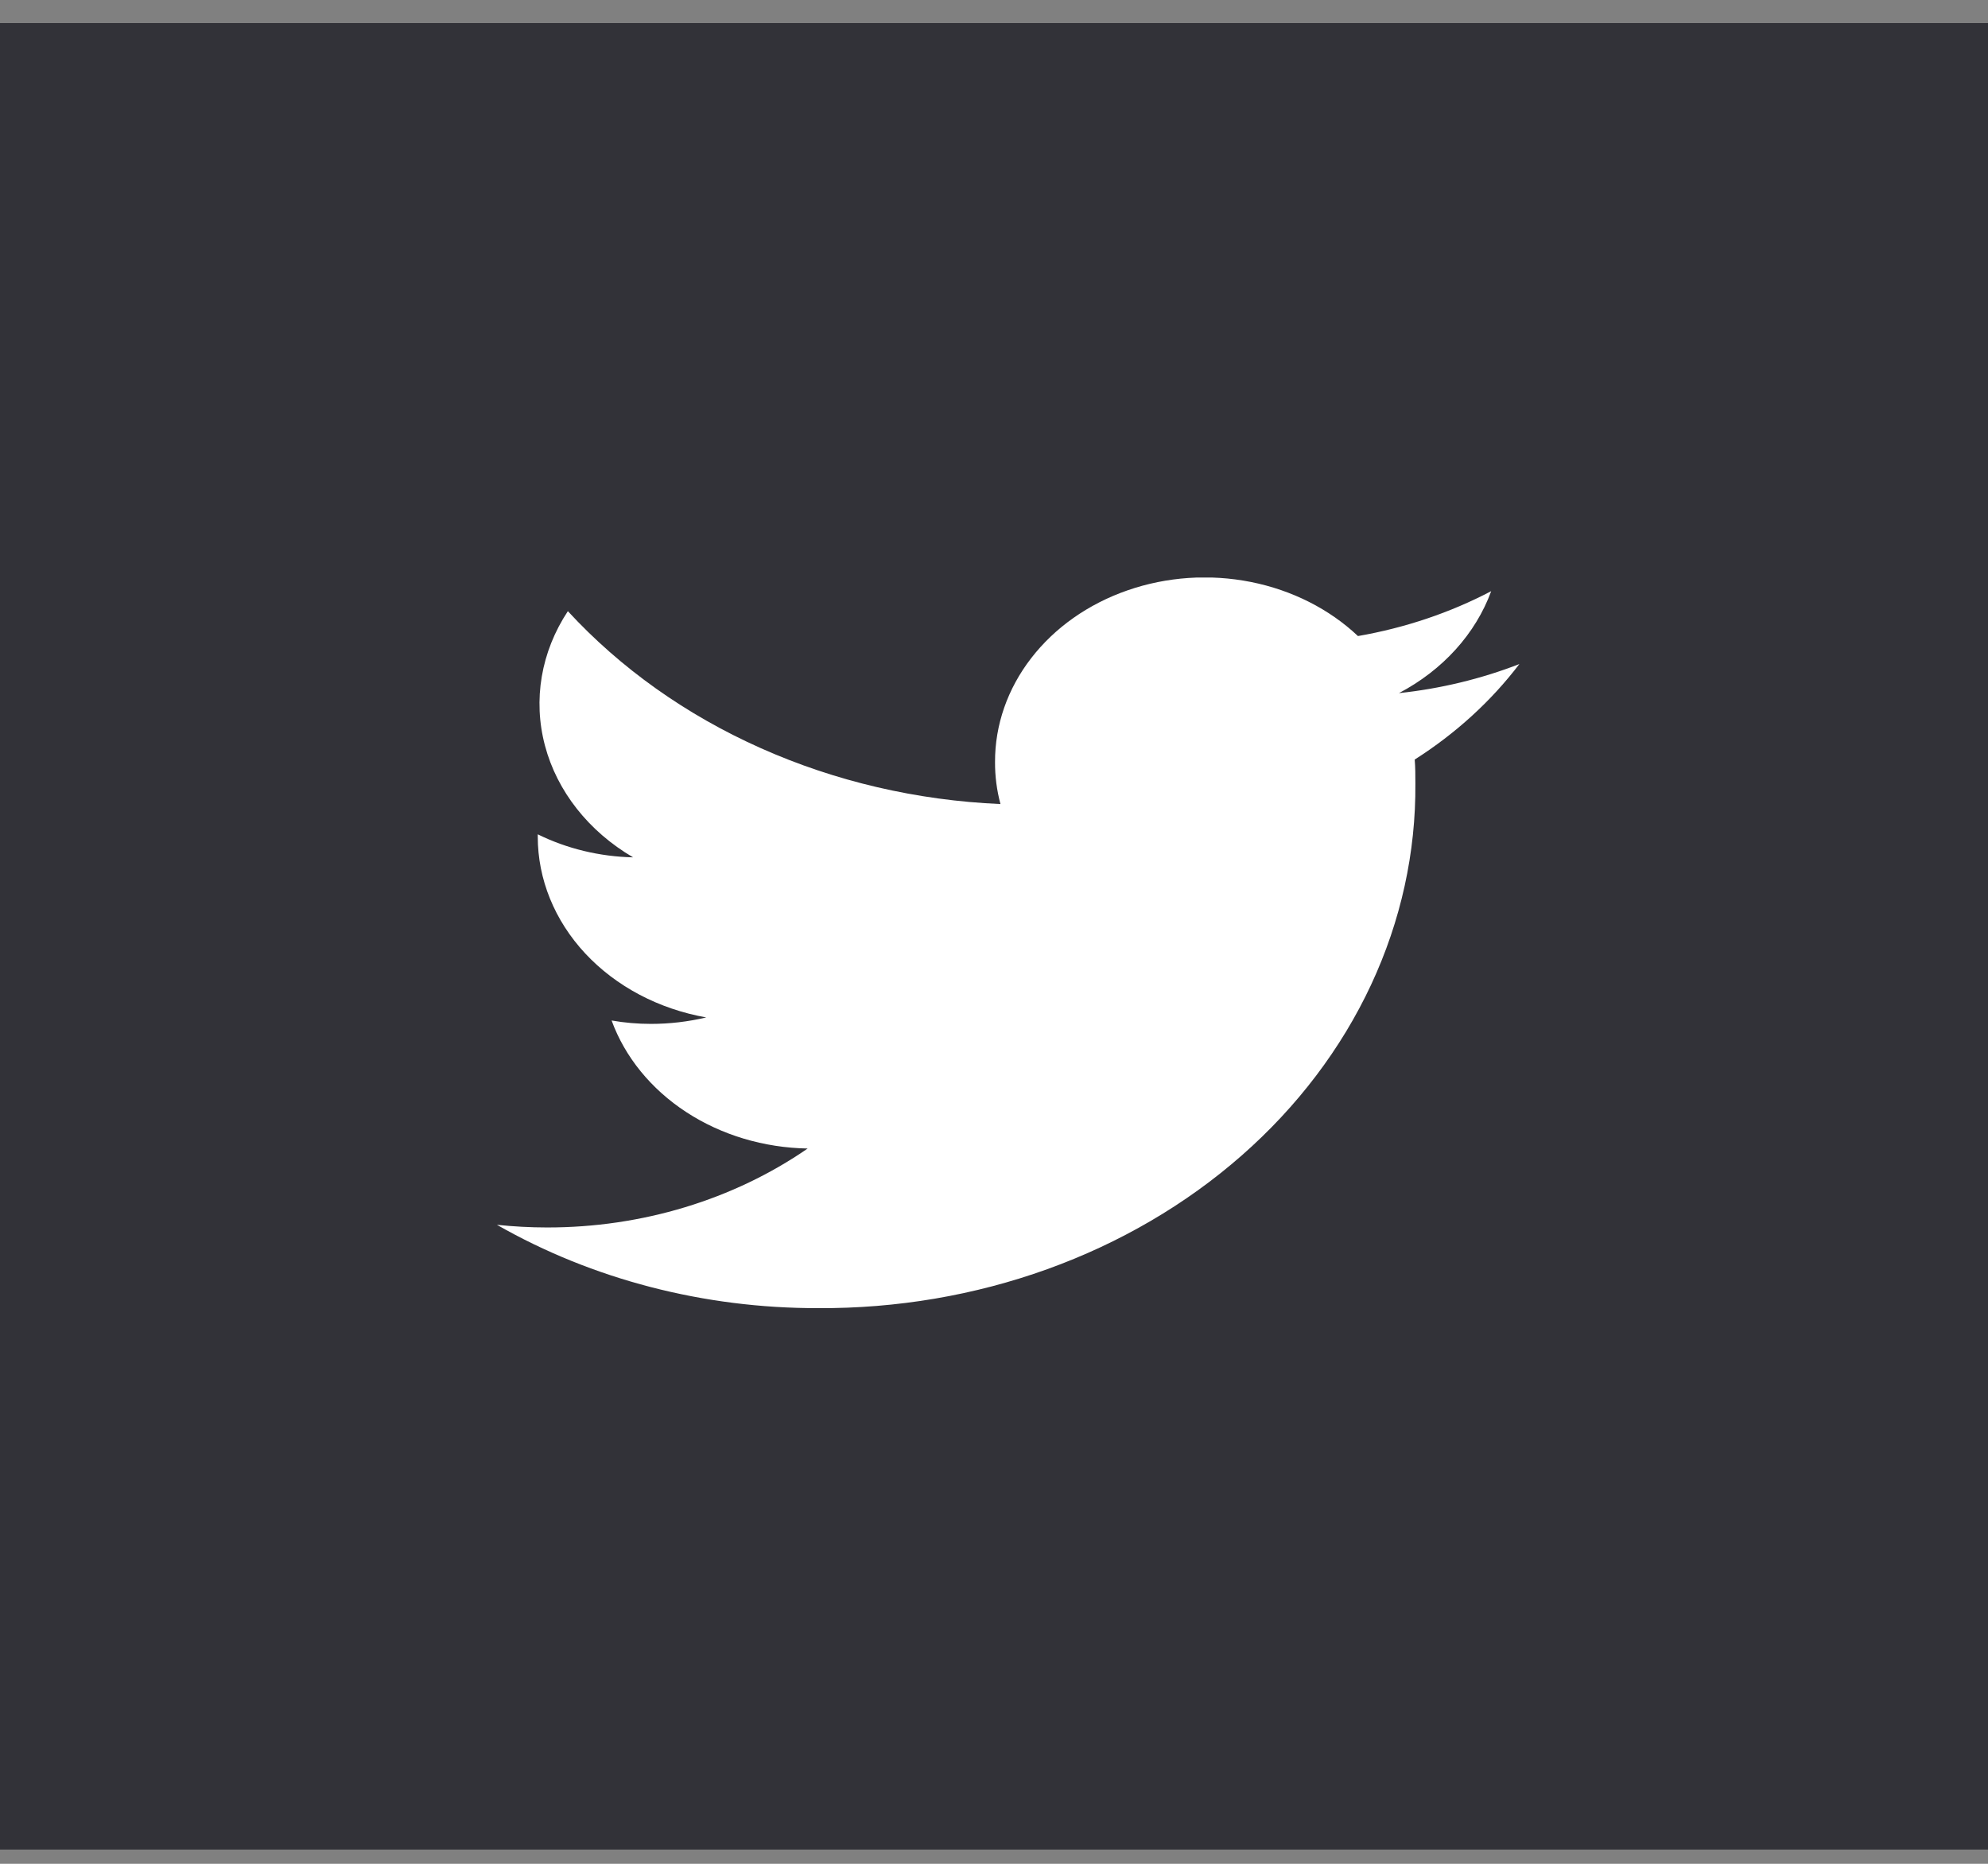 <svg width="48" height="45" viewBox="0 0 48 45" fill="none" xmlns="http://www.w3.org/2000/svg">
<rect x="0" y="0" width="48" height="45" fill="#808080" stroke="none"/>
<rect y="0.557" width="48" height="44.099" fill="#323238"/>
<g clip-path="url(#clip0_61385_205)">
<path d="M36.685 16.033C35.76 16.392 34.78 16.628 33.777 16.735C34.835 16.179 35.627 15.304 36.005 14.273C35.012 14.794 33.923 15.16 32.788 15.357C32.095 14.703 31.193 14.248 30.201 14.051C29.208 13.854 28.172 13.924 27.225 14.253C26.279 14.581 25.468 15.152 24.897 15.892C24.326 16.631 24.022 17.504 24.025 18.398C24.023 18.74 24.067 19.081 24.156 19.413C22.14 19.326 20.167 18.866 18.368 18.063C16.568 17.261 14.981 16.134 13.711 14.756C13.063 15.737 12.865 16.898 13.158 18.002C13.451 19.106 14.212 20.071 15.286 20.7C14.479 20.682 13.688 20.491 12.984 20.144V20.199C12.984 21.227 13.389 22.224 14.13 23.02C14.872 23.816 15.904 24.362 17.052 24.565C16.617 24.668 16.169 24.721 15.718 24.721C15.399 24.721 15.08 24.694 14.767 24.639C15.09 25.523 15.72 26.296 16.57 26.851C17.418 27.405 18.444 27.712 19.501 27.73C17.707 28.968 15.489 29.64 13.206 29.636C12.803 29.636 12.399 29.614 11.998 29.572C14.305 30.89 16.999 31.589 19.75 31.584C21.649 31.595 23.531 31.276 25.287 30.643C27.044 30.01 28.639 29.077 29.981 27.898C31.323 26.72 32.385 25.318 33.105 23.776C33.825 22.233 34.188 20.581 34.174 18.914C34.174 18.721 34.174 18.528 34.158 18.339C35.15 17.708 36.005 16.927 36.685 16.033V16.033Z" fill="white"/>
</g>
<defs>
<clipPath id="clip0_61385_205">
<rect width="24.686" height="17.639" fill="white" transform="translate(12 13.944)"/>
</clipPath>
</defs>
</svg>
